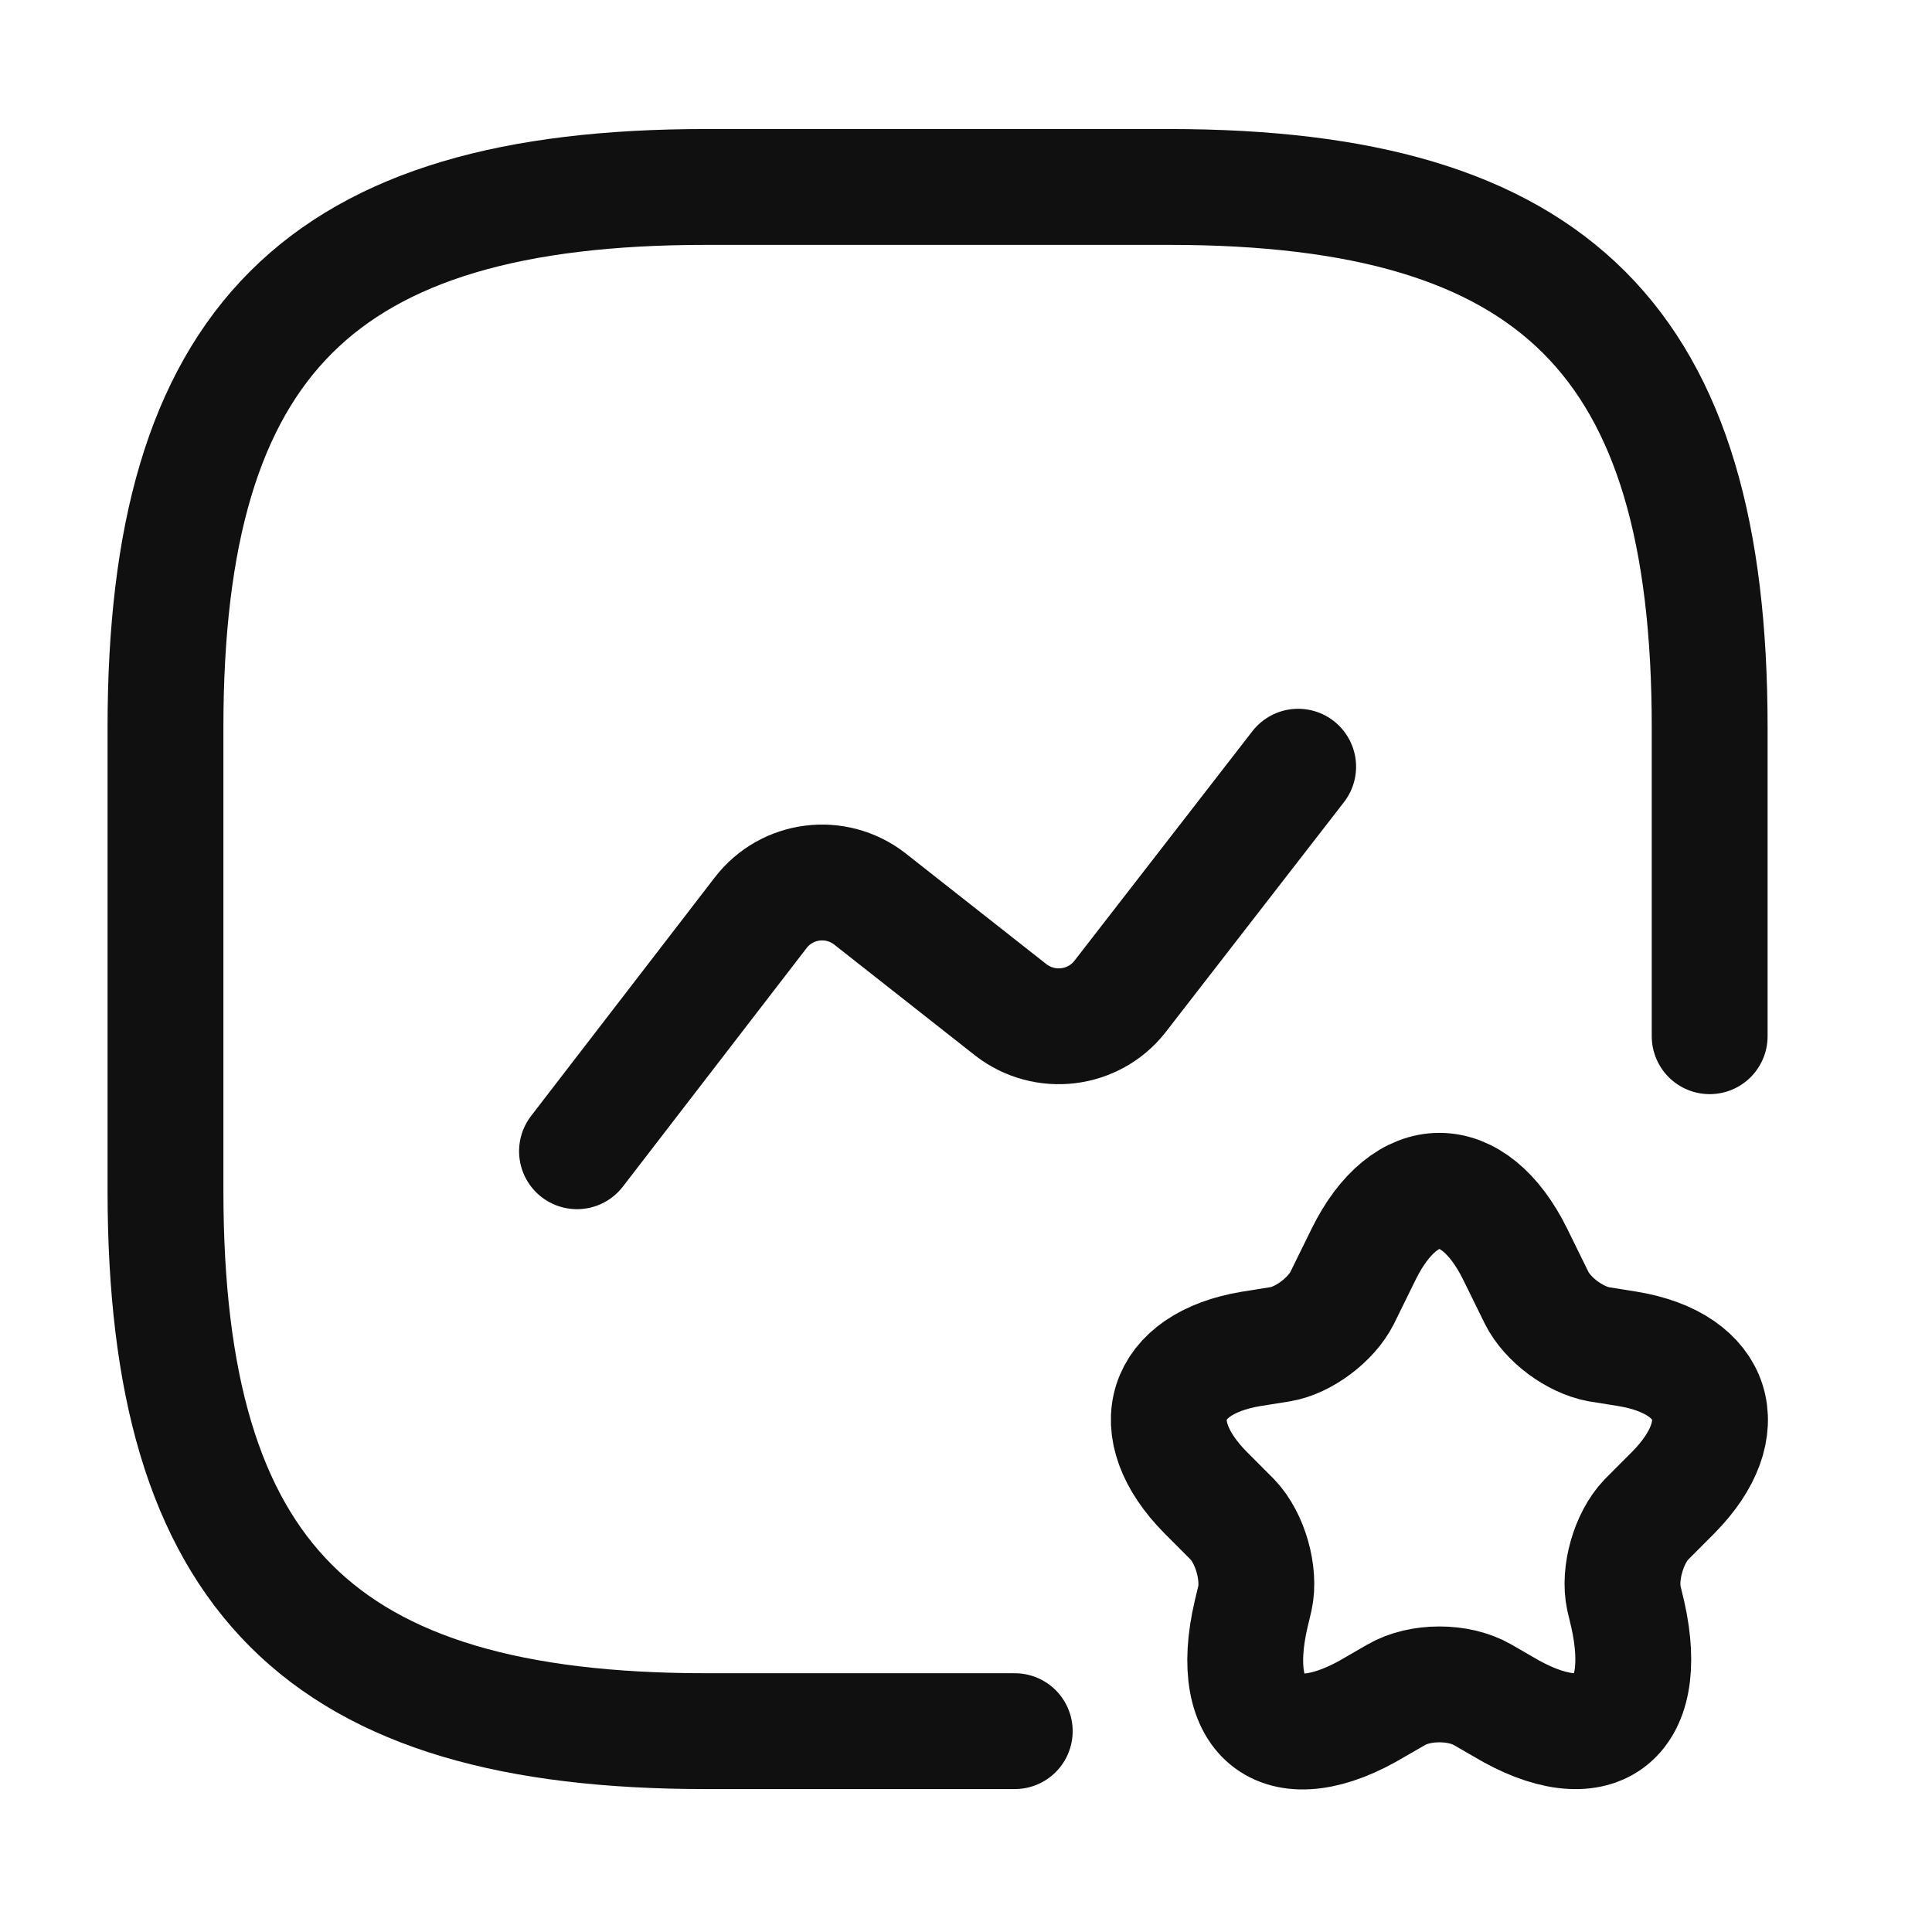 <svg width="26" height="26" viewBox="0 0 26 26" fill="none" xmlns="http://www.w3.org/2000/svg">
<path d="M23.008 13.945V9.789C23.008 4.594 20.93 2.516 15.734 2.516H9.5C4.305 2.516 2.227 4.594 2.227 9.789V16.023C2.227 21.219 4.305 23.297 9.5 23.297H13.656" stroke="#101010" stroke-width="1.559" stroke-linecap="round" stroke-linejoin="round"/>
<path d="M7.765 15.493L10.238 12.282C10.591 11.825 11.246 11.742 11.703 12.095L13.604 13.591C14.062 13.945 14.716 13.862 15.069 13.415L17.47 10.318" stroke="#101010" stroke-width="1.559" stroke-linecap="round" stroke-linejoin="round"/>
<path d="M20.389 16.875L20.68 17.467C20.826 17.758 21.189 18.028 21.512 18.09L21.906 18.153C23.091 18.35 23.371 19.223 22.519 20.085L22.156 20.449C21.917 20.699 21.782 21.177 21.854 21.509L21.906 21.727C22.228 23.161 21.47 23.712 20.223 22.964L19.953 22.808C19.631 22.621 19.111 22.621 18.789 22.808L18.519 22.964C17.262 23.722 16.503 23.161 16.836 21.727L16.888 21.509C16.96 21.177 16.825 20.699 16.586 20.449L16.223 20.085C15.371 19.223 15.651 18.35 16.836 18.153L17.23 18.09C17.542 18.039 17.916 17.758 18.062 17.467L18.353 16.875C18.914 15.742 19.828 15.742 20.389 16.875Z" stroke="#101010" stroke-width="1.559" stroke-linecap="round" stroke-linejoin="round"/>
</svg>
